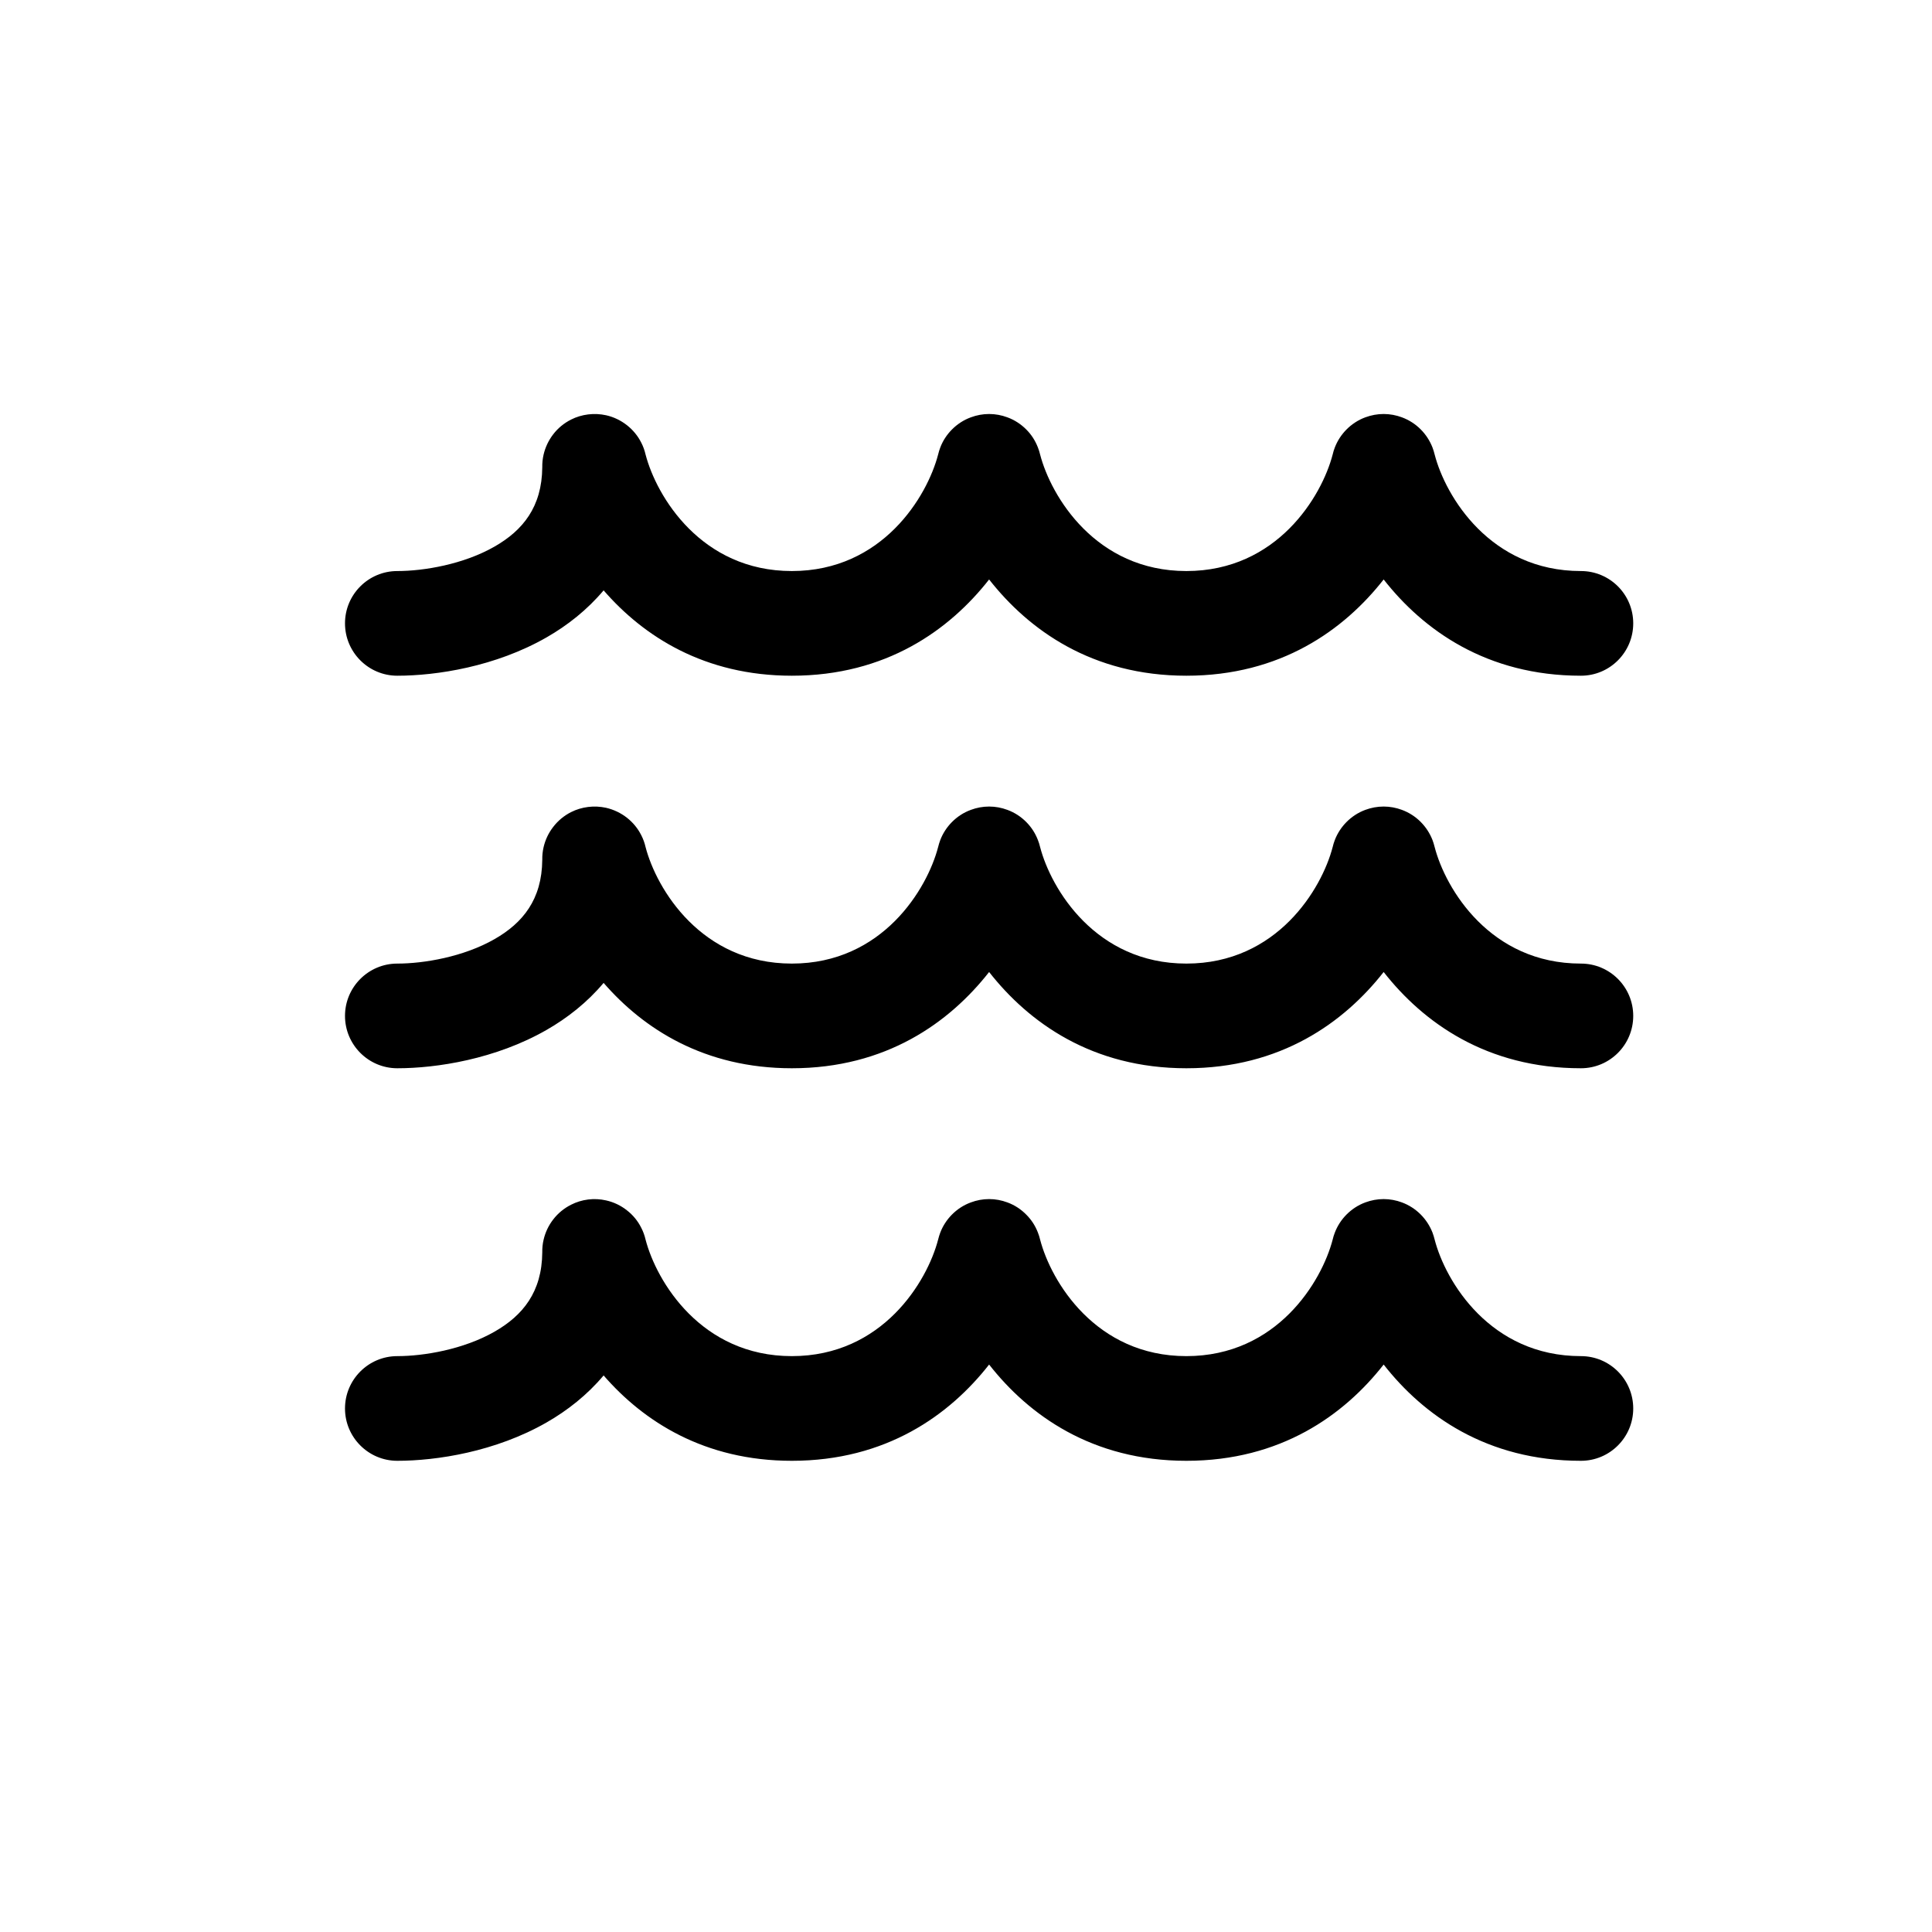 <svg width="28" height="28" viewBox="0 0 28 28" fill="none" xmlns="http://www.w3.org/2000/svg">
<path d="M8.278 6.08C8.353 6.042 8.436 6.017 8.524 6.006C8.612 5.995 8.699 6 8.783 6.018C8.896 6.043 8.999 6.094 9.087 6.163C9.172 6.23 9.243 6.315 9.293 6.414C9.321 6.468 9.342 6.526 9.356 6.587C9.514 7.194 10.162 8.276 11.476 8.276C12.79 8.276 13.438 7.194 13.596 6.587C13.604 6.552 13.615 6.519 13.627 6.486C13.665 6.386 13.723 6.299 13.795 6.226C13.871 6.149 13.964 6.087 14.071 6.048C14.154 6.017 14.243 6 14.335 6C14.427 6 14.516 6.017 14.599 6.048C14.706 6.087 14.799 6.149 14.875 6.226C14.947 6.298 15.004 6.386 15.042 6.485C15.055 6.518 15.066 6.552 15.074 6.587C15.232 7.194 15.88 8.276 17.194 8.276C18.508 8.276 19.156 7.194 19.314 6.587C19.322 6.552 19.332 6.519 19.345 6.486C19.383 6.387 19.441 6.299 19.513 6.226C19.589 6.149 19.682 6.087 19.788 6.048C19.872 6.017 19.961 6 20.053 6C20.144 6 20.234 6.017 20.317 6.048C20.526 6.125 20.684 6.288 20.761 6.486C20.773 6.519 20.784 6.552 20.792 6.587C20.949 7.194 21.598 8.276 22.912 8.276C23.331 8.276 23.67 8.615 23.67 9.034C23.67 9.453 23.331 9.793 22.912 9.793C21.546 9.793 20.626 9.13 20.053 8.398C19.479 9.13 18.56 9.793 17.194 9.793C15.828 9.793 14.909 9.13 14.335 8.398C13.761 9.13 12.842 9.793 11.476 9.793C10.209 9.793 9.327 9.223 8.748 8.556C8.51 8.839 8.224 9.064 7.922 9.237C7.181 9.662 6.326 9.793 5.758 9.793C5.34 9.793 5 9.453 5 9.034C5 8.615 5.34 8.276 5.758 8.276C6.143 8.276 6.718 8.179 7.168 7.921C7.577 7.687 7.854 7.347 7.859 6.772C7.858 6.71 7.864 6.649 7.878 6.589C7.903 6.481 7.951 6.381 8.017 6.295C8.085 6.206 8.174 6.132 8.278 6.08Z" fill="black"/>
<path d="M8.278 11.769C8.353 11.731 8.436 11.706 8.524 11.695C8.612 11.684 8.699 11.689 8.783 11.707C8.896 11.733 8.999 11.783 9.087 11.852C9.172 11.919 9.243 12.004 9.293 12.103C9.321 12.157 9.342 12.215 9.356 12.276C9.514 12.883 10.162 13.965 11.476 13.965C12.79 13.965 13.438 12.883 13.596 12.276C13.604 12.242 13.615 12.208 13.627 12.175C13.665 12.076 13.723 11.988 13.795 11.915C13.871 11.838 13.964 11.776 14.071 11.737C14.154 11.706 14.243 11.689 14.335 11.689C14.427 11.689 14.516 11.706 14.599 11.737C14.706 11.776 14.799 11.838 14.875 11.915C14.947 11.988 15.004 12.075 15.042 12.174C15.055 12.207 15.066 12.241 15.074 12.276C15.232 12.883 15.88 13.965 17.194 13.965C18.508 13.965 19.156 12.883 19.314 12.276C19.322 12.242 19.332 12.208 19.345 12.175C19.383 12.076 19.441 11.988 19.513 11.915C19.589 11.838 19.682 11.776 19.788 11.737C19.872 11.706 19.961 11.689 20.053 11.689C20.144 11.689 20.234 11.706 20.317 11.737C20.526 11.814 20.684 11.977 20.761 12.175C20.773 12.208 20.784 12.242 20.792 12.276C20.949 12.883 21.598 13.965 22.912 13.965C23.331 13.965 23.67 14.305 23.67 14.723C23.67 15.142 23.331 15.482 22.912 15.482C21.546 15.482 20.626 14.819 20.053 14.087C19.479 14.819 18.56 15.482 17.194 15.482C15.828 15.482 14.909 14.819 14.335 14.087C13.761 14.819 12.842 15.482 11.476 15.482C10.209 15.482 9.327 14.912 8.748 14.245C8.51 14.528 8.224 14.753 7.922 14.926C7.181 15.351 6.326 15.482 5.758 15.482C5.34 15.482 5 15.142 5 14.723C5 14.305 5.34 13.965 5.758 13.965C6.143 13.965 6.718 13.868 7.168 13.61C7.577 13.376 7.854 13.036 7.859 12.461C7.858 12.399 7.864 12.338 7.878 12.278C7.903 12.17 7.951 12.07 8.017 11.985C8.085 11.896 8.174 11.821 8.278 11.769Z" fill="black"/>
<path d="M8.524 17.384C8.436 17.395 8.353 17.421 8.278 17.459C8.174 17.511 8.085 17.585 8.017 17.674C7.951 17.759 7.903 17.859 7.878 17.968C7.864 18.027 7.858 18.088 7.859 18.151C7.854 18.725 7.577 19.065 7.168 19.299C6.718 19.557 6.143 19.654 5.758 19.654C5.34 19.654 5 19.994 5 20.413C5 20.831 5.34 21.171 5.758 21.171C6.326 21.171 7.181 21.04 7.922 20.615C8.224 20.442 8.51 20.217 8.748 19.934C9.327 20.601 10.209 21.171 11.476 21.171C12.842 21.171 13.761 20.509 14.335 19.776C14.909 20.509 15.828 21.171 17.194 21.171C18.56 21.171 19.479 20.509 20.053 19.776C20.626 20.509 21.546 21.171 22.912 21.171C23.331 21.171 23.67 20.831 23.67 20.413C23.67 19.994 23.331 19.654 22.912 19.654C21.598 19.654 20.949 18.572 20.792 17.965C20.784 17.931 20.773 17.897 20.761 17.864C20.684 17.667 20.526 17.503 20.317 17.426C20.234 17.395 20.144 17.378 20.053 17.378C19.961 17.378 19.872 17.395 19.788 17.426C19.682 17.465 19.589 17.527 19.513 17.604C19.441 17.677 19.383 17.765 19.345 17.865C19.332 17.897 19.322 17.931 19.314 17.965C19.156 18.572 18.508 19.654 17.194 19.654C15.88 19.654 15.232 18.572 15.074 17.965C15.066 17.93 15.055 17.896 15.042 17.863C15.004 17.764 14.947 17.677 14.875 17.605C14.799 17.527 14.706 17.465 14.599 17.426C14.516 17.395 14.427 17.378 14.335 17.378C14.243 17.378 14.154 17.395 14.071 17.426C13.964 17.465 13.871 17.527 13.795 17.604C13.723 17.677 13.665 17.765 13.627 17.864C13.615 17.897 13.604 17.931 13.596 17.965C13.438 18.572 12.79 19.654 11.476 19.654C10.162 19.654 9.514 18.572 9.356 17.965C9.342 17.904 9.321 17.847 9.293 17.793C9.243 17.693 9.172 17.608 9.087 17.542C8.999 17.472 8.896 17.422 8.783 17.397C8.699 17.378 8.612 17.373 8.524 17.384Z" fill="black"/>
</svg>
